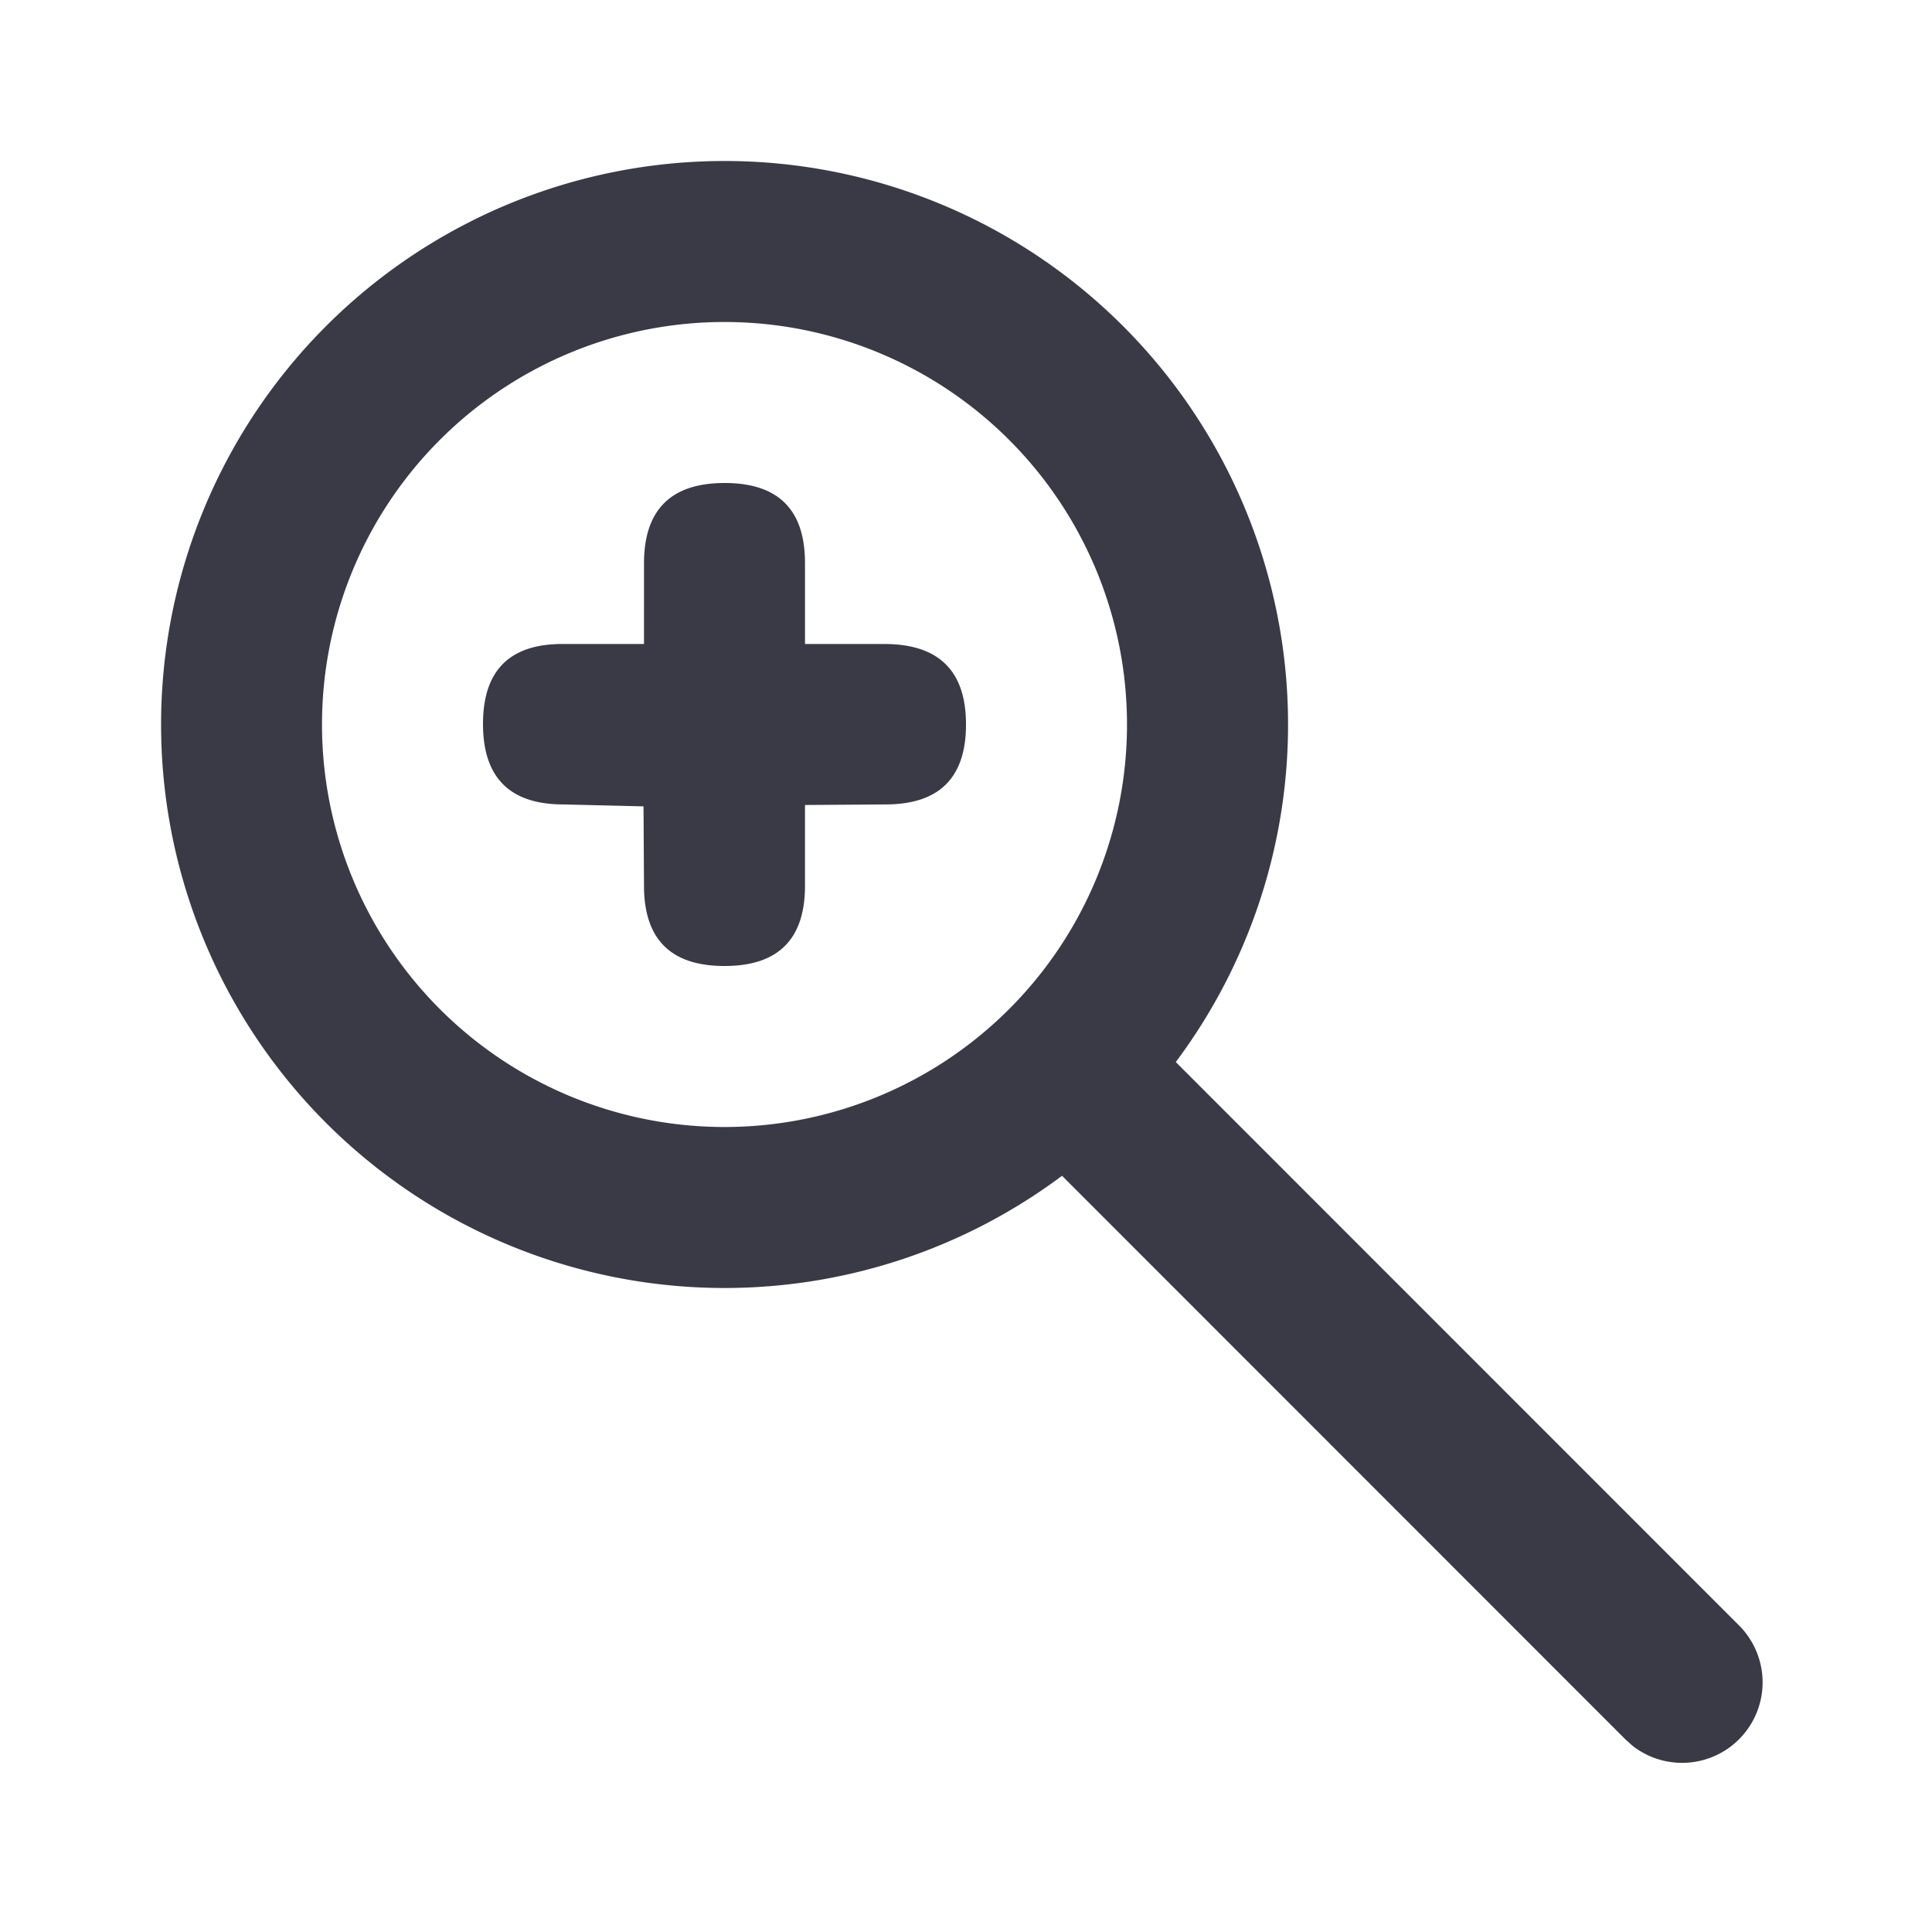 <svg xmlns="http://www.w3.org/2000/svg" width="24" height="24" viewBox="0 0 24 24">
    <path fill="#3A3A47" fill-rule="evenodd" d="M9 2a7 7 0 0 1 5.606 11.193l6.998 7a1 1 0 0 1-1.32 1.497l-.094-.084-6.997-7A7 7 0 1 1 9 2zm0 2a5 5 0 1 0 0 10A5 5 0 0 0 9 4zm.002 2c.668 0 1 .333.998 1v1h1c.667.005 1 .338 1 1 0 .662-.333.993-1 .993L10 10v1c.001.667-.332 1-1 1-.668 0-1.001-.333-1-1l-.006-.983L7 9.993c-.667 0-1-.333-1-1 0-.666.333-.998 1-.993h1V7c0-.667.334-1 1.002-1z"/>
</svg>
